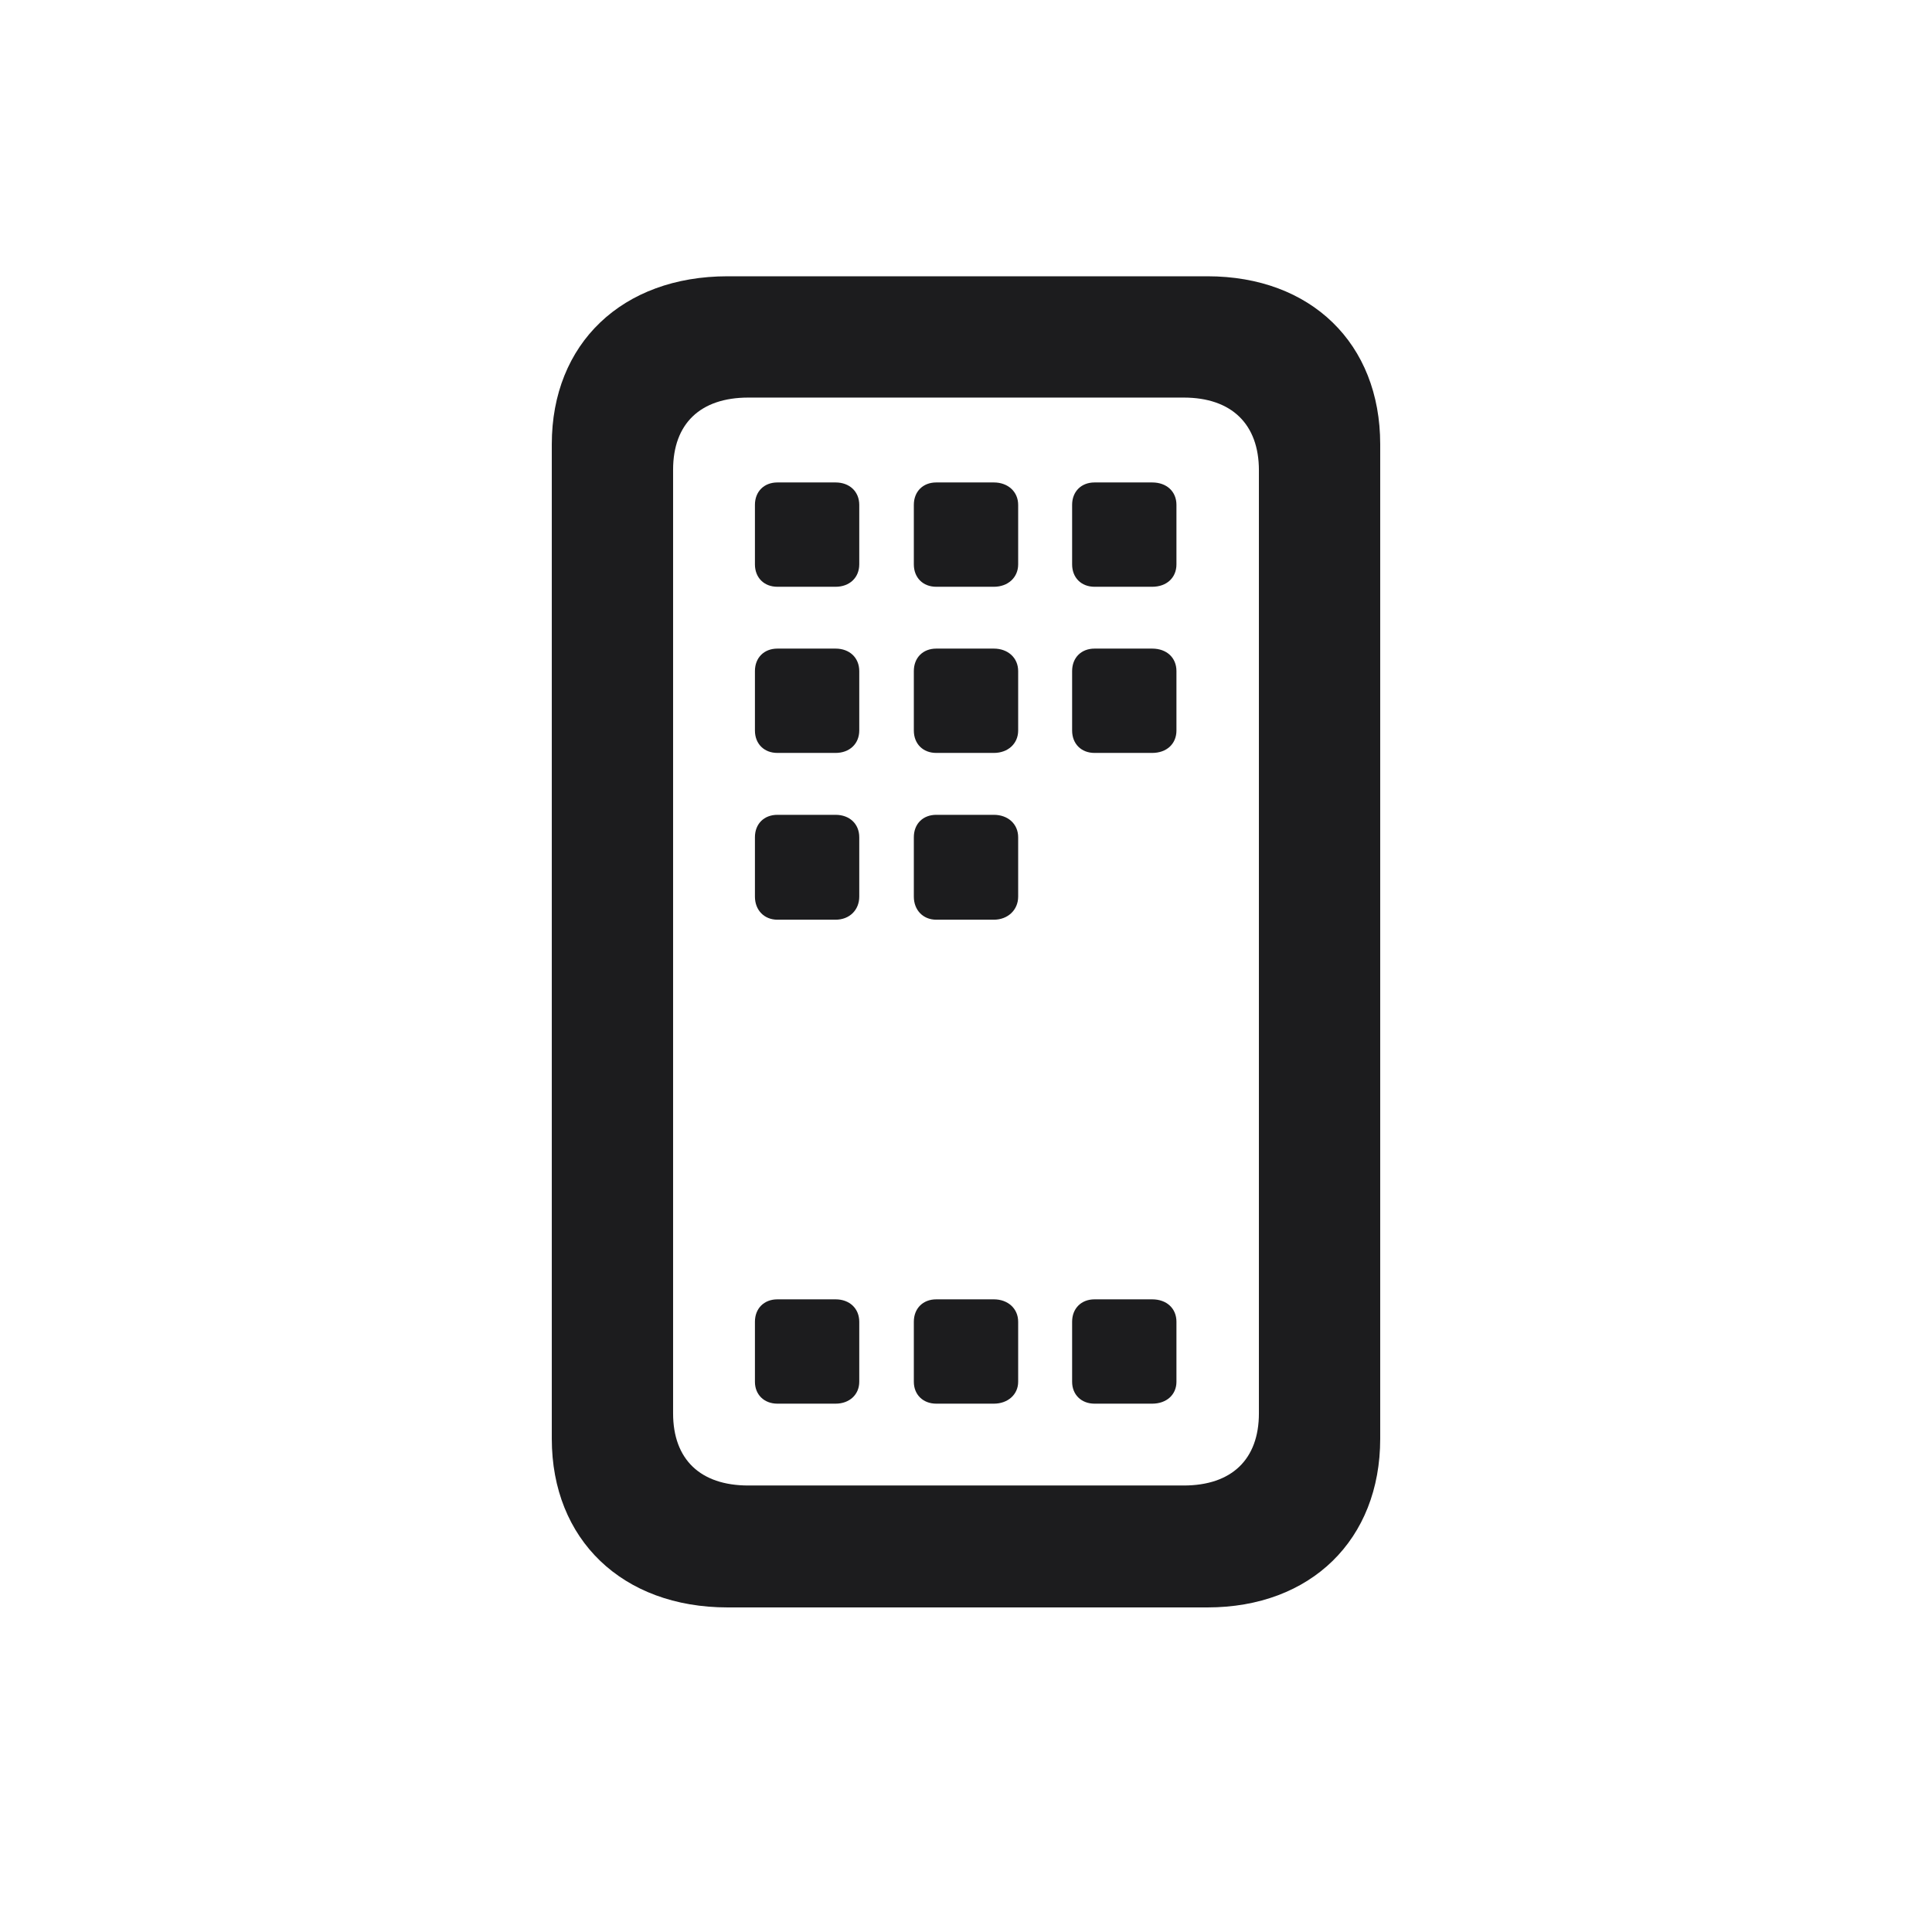 <svg width="28" height="28" viewBox="0 0 28 28" fill="none" xmlns="http://www.w3.org/2000/svg">
<path d="M10.546 23.296H17.498C19.001 23.296 20.003 22.311 20.003 20.852V6.438C20.003 4.979 19.001 4.004 17.498 4.004H10.546C9.017 4.004 7.997 4.979 7.997 6.438V20.852C7.997 22.311 9.017 23.296 10.546 23.296ZM10.845 21.529C10.15 21.529 9.755 21.151 9.755 20.483V6.808C9.755 6.14 10.15 5.762 10.845 5.762H17.155C17.85 5.762 18.245 6.148 18.245 6.816V20.483C18.245 21.151 17.85 21.529 17.155 21.529H10.845ZM11.267 8.504H12.11C12.312 8.504 12.453 8.372 12.453 8.179V7.317C12.453 7.124 12.312 6.992 12.11 6.992H11.267C11.073 6.992 10.941 7.124 10.941 7.317V8.179C10.941 8.372 11.073 8.504 11.267 8.504ZM13.569 8.504H14.404C14.606 8.504 14.756 8.372 14.756 8.179V7.317C14.756 7.124 14.606 6.992 14.404 6.992H13.569C13.376 6.992 13.244 7.124 13.244 7.317V8.179C13.244 8.372 13.376 8.504 13.569 8.504ZM15.863 8.504H16.698C16.909 8.504 17.05 8.372 17.05 8.179V7.317C17.05 7.124 16.909 6.992 16.698 6.992H15.863C15.67 6.992 15.538 7.124 15.538 7.317V8.179C15.538 8.372 15.67 8.504 15.863 8.504ZM11.267 10.912H12.11C12.312 10.912 12.453 10.78 12.453 10.587V9.726C12.453 9.532 12.312 9.4 12.11 9.4H11.267C11.073 9.4 10.941 9.532 10.941 9.726V10.587C10.941 10.78 11.073 10.912 11.267 10.912ZM13.569 10.912H14.404C14.606 10.912 14.756 10.78 14.756 10.587V9.726C14.756 9.532 14.606 9.4 14.404 9.4H13.569C13.376 9.4 13.244 9.532 13.244 9.726V10.587C13.244 10.78 13.376 10.912 13.569 10.912ZM15.863 10.912H16.698C16.909 10.912 17.05 10.78 17.05 10.587V9.726C17.05 9.532 16.909 9.4 16.698 9.4H15.863C15.67 9.4 15.538 9.532 15.538 9.726V10.587C15.538 10.78 15.67 10.912 15.863 10.912ZM11.267 13.329H12.11C12.312 13.329 12.453 13.188 12.453 12.995V12.134C12.453 11.94 12.312 11.809 12.11 11.809H11.267C11.073 11.809 10.941 11.94 10.941 12.134V12.995C10.941 13.188 11.073 13.329 11.267 13.329ZM13.569 13.329H14.404C14.606 13.329 14.756 13.188 14.756 12.995V12.134C14.756 11.94 14.606 11.809 14.404 11.809H13.569C13.376 11.809 13.244 11.94 13.244 12.134V12.995C13.244 13.188 13.376 13.329 13.569 13.329ZM11.267 20.343H12.11C12.312 20.343 12.453 20.211 12.453 20.026V19.156C12.453 18.963 12.312 18.831 12.11 18.831H11.267C11.073 18.831 10.941 18.963 10.941 19.156V20.026C10.941 20.211 11.073 20.343 11.267 20.343ZM13.569 20.343H14.404C14.606 20.343 14.756 20.211 14.756 20.026V19.156C14.756 18.963 14.606 18.831 14.404 18.831H13.569C13.376 18.831 13.244 18.963 13.244 19.156V20.026C13.244 20.211 13.376 20.343 13.569 20.343ZM15.863 20.343H16.698C16.909 20.343 17.05 20.211 17.05 20.026V19.156C17.05 18.963 16.909 18.831 16.698 18.831H15.863C15.67 18.831 15.538 18.963 15.538 19.156V20.026C15.538 20.211 15.67 20.343 15.863 20.343Z" fill="#1C1C1E"/>
</svg>

